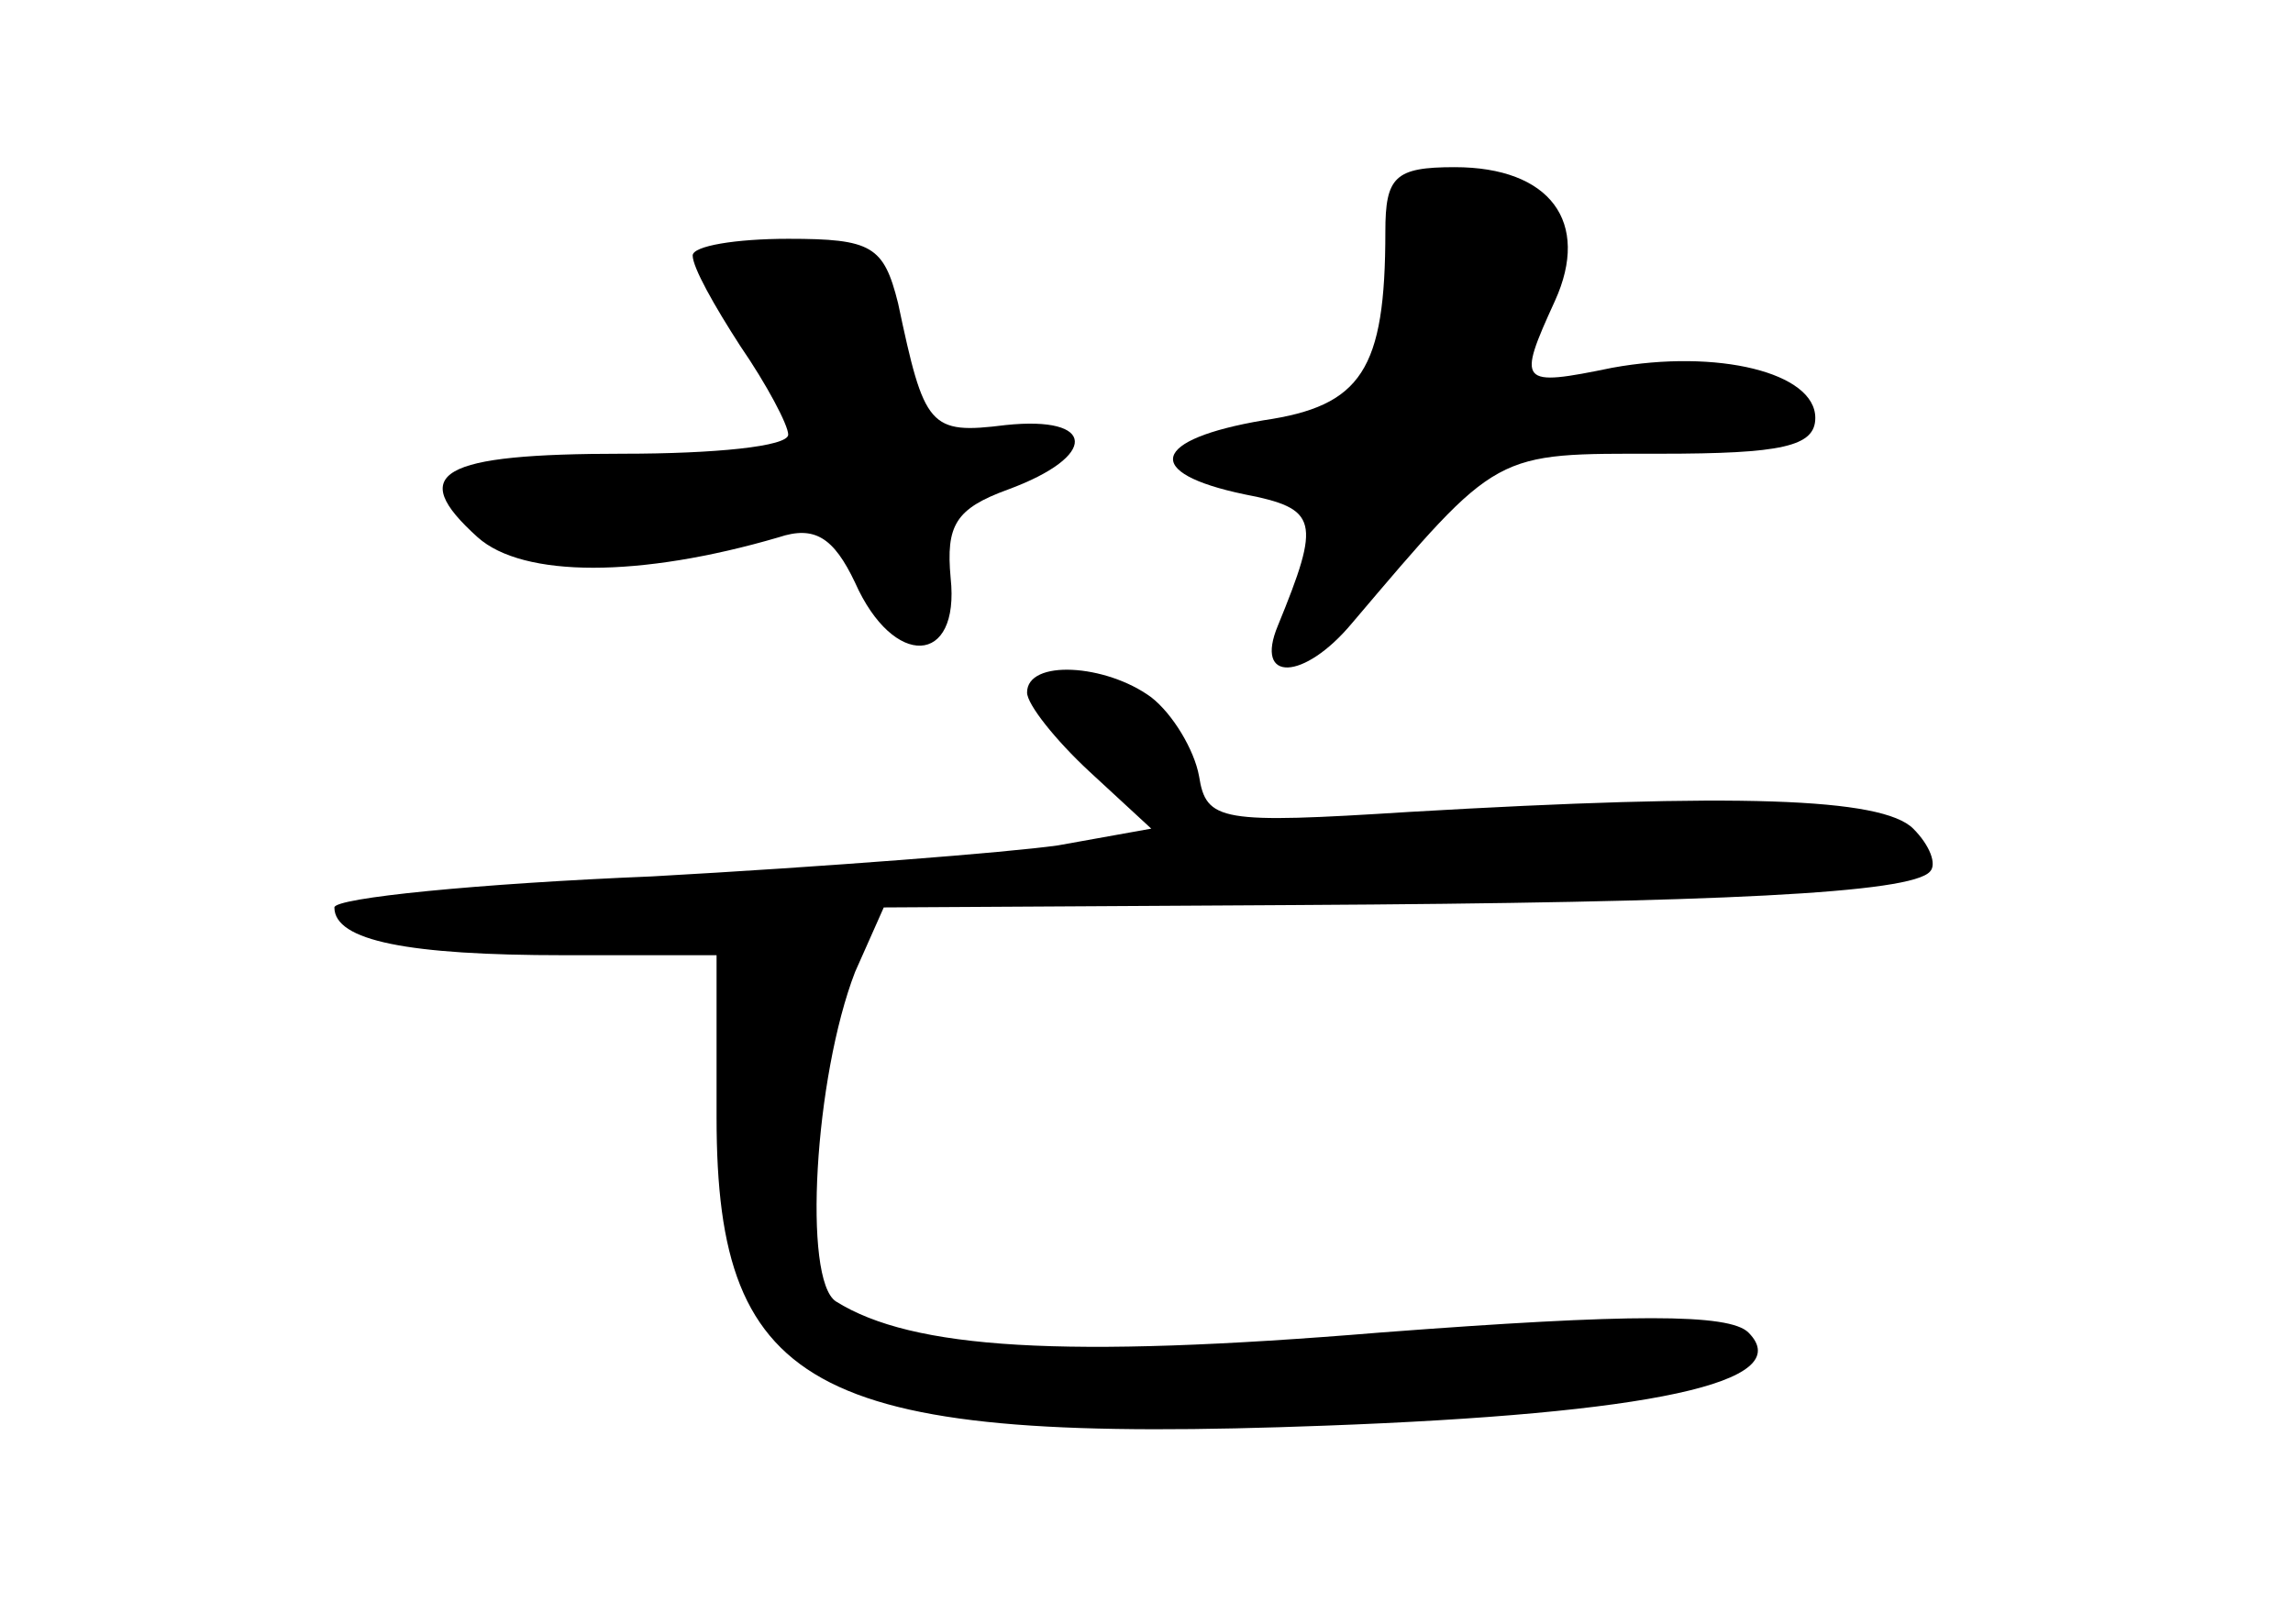 <?xml version="1.0" standalone="no"?>
<!DOCTYPE svg PUBLIC "-//W3C//DTD SVG 20010904//EN"
 "http://www.w3.org/TR/2001/REC-SVG-20010904/DTD/svg10.dtd">
<svg version="1.0" xmlns="http://www.w3.org/2000/svg"
 width="96pt" height="68pt" viewBox="0 0 96 68"
 preserveAspectRatio="xMidYMid meet">
<g transform="translate(0,68) scale(0.1,-0.1)"
fill="#000000" stroke="none">
<path d="M580 583 c0 -58 -10 -73 -51 -79 -47 -8 -51 -22 -8 -31 31 -6 32 -11
14 -55 -10 -24 11 -23 31 1 62 73 59 71 129 71 51 0 65 3 65 15 0 19 -41 29
-85 21 -39 -8 -40 -7 -24 28 15 33 -2 56 -42 56 -25 0 -29 -4 -29 -27z"/>
<path d="M290 573 c0 -5 9 -21 20 -38 11 -16 20 -33 20 -37 0 -5 -31 -8 -69
-8 -77 0 -91 -8 -61 -35 19 -17 68 -17 126 0 15 5 23 0 32 -19 16 -36 44 -35
40 2 -2 22 2 29 24 37 38 14 37 31 -1 27 -32 -4 -34 -1 -45 51 -6 24 -11 27
-46 27 -22 0 -40 -3 -40 -7z"/>
<path d="M430 390 c0 -5 12 -20 26 -33 l26 -24 -39 -7 c-21 -3 -98 -9 -170
-13 -73 -3 -133 -9 -133 -13 0 -14 31 -20 96 -20 l64 0 0 -68 c0 -116 42 -137
255 -129 135 5 198 18 177 39 -8 8 -49 8 -154 0 -133 -11 -196 -7 -228 13 -14
9 -9 94 8 138 l12 27 172 1 c179 1 258 5 266 14 3 3 0 11 -7 18 -13 13 -74 15
-211 7 -79 -5 -85 -4 -88 15 -2 11 -11 26 -20 33 -19 14 -52 16 -52 2z"/>
</g>
</svg>

